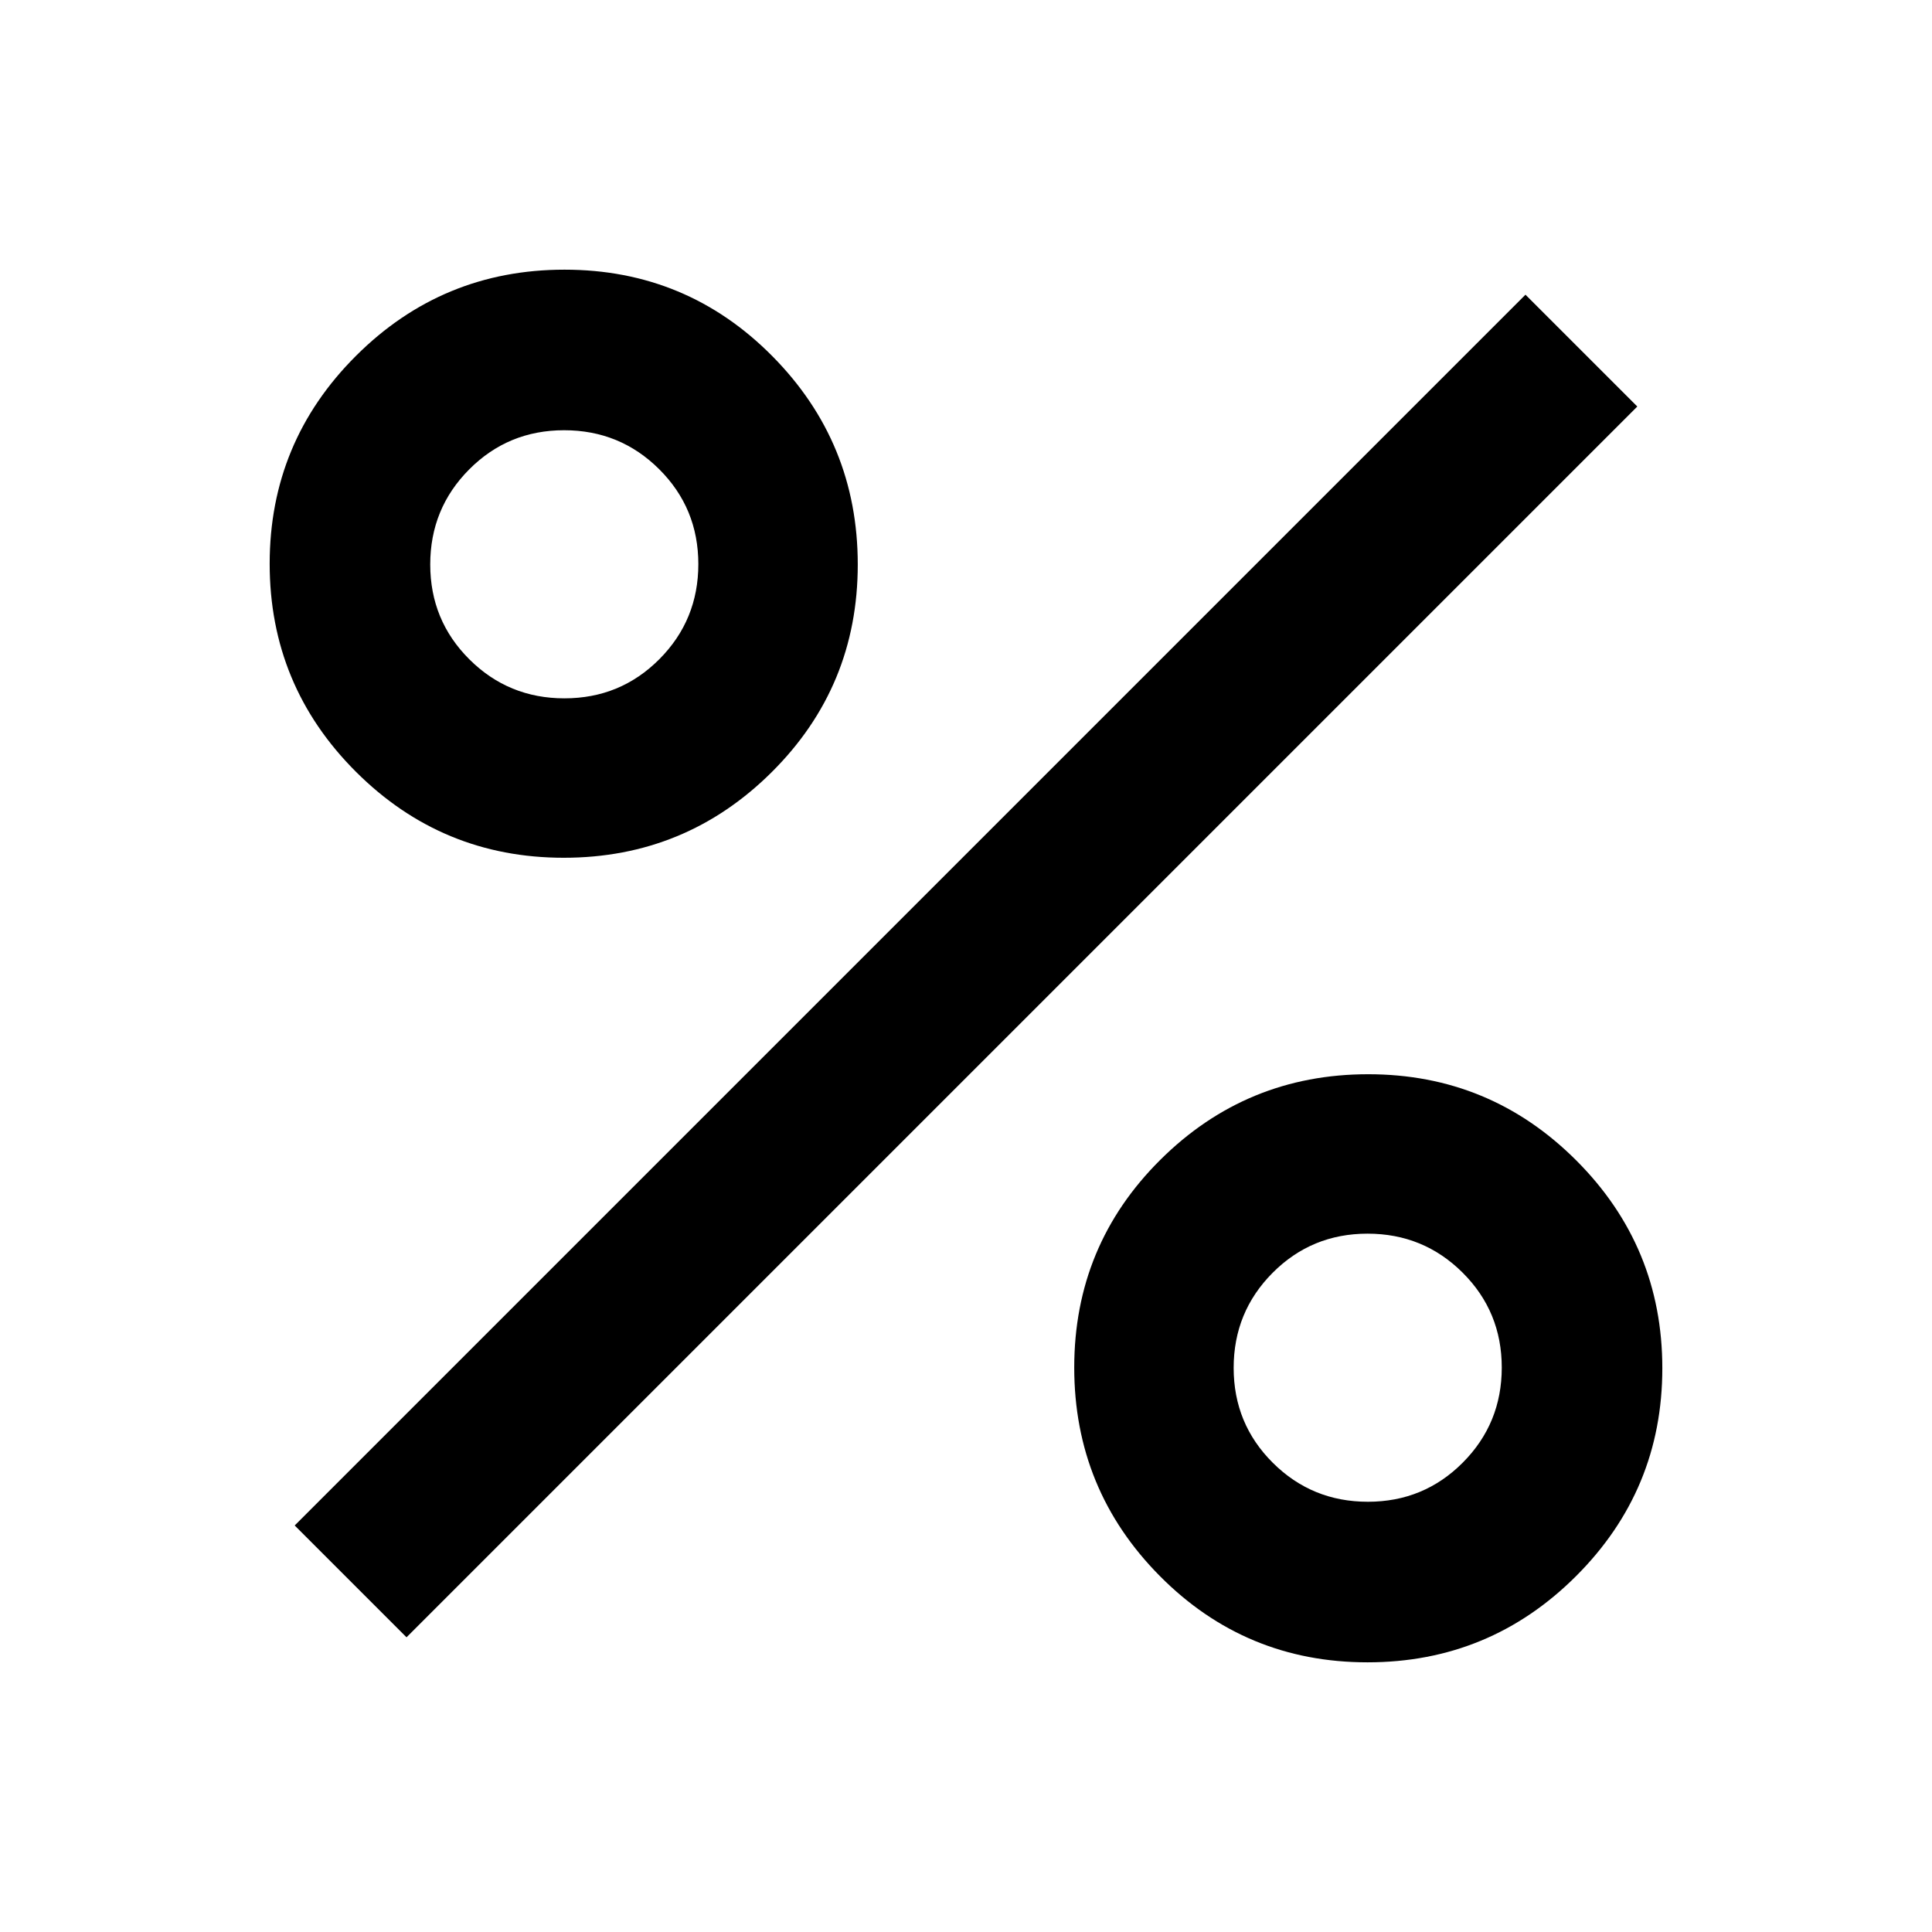 <svg xmlns="http://www.w3.org/2000/svg" width="48" height="48" viewBox="0 96 960 960"><path d="M280.13 522.218q-60.522 0-103.327-42.783-42.804-42.783-42.804-103.305 0-60.522 42.9-103.327 42.899-42.804 103.587-42.804t103.21 42.9q42.522 42.899 42.522 103.587t-42.783 103.21q-42.783 42.522-103.305 42.522Zm.343-79.219q27.787 0 47.157-19.451 19.369-19.451 19.369-47.239 0-27.788-19.451-47.157-19.451-19.37-47.239-19.37-27.788 0-47.157 19.452-19.37 19.451-19.37 47.239 0 27.787 19.452 47.157 19.451 19.369 47.239 19.369Zm399.041 479.002q-60.688 0-103.21-42.9-42.522-42.899-42.522-103.587t42.783-103.21q42.783-42.522 103.305-42.522 60.522 0 103.327 42.783 42.804 42.783 42.804 103.305 0 60.522-42.9 103.327-42.899 42.804-103.587 42.804Zm.177-79.783q27.788 0 47.157-19.452 19.37-19.451 19.37-47.239 0-27.787-19.452-47.157-19.451-19.369-47.239-19.369-27.787 0-47.157 19.451-19.369 19.451-19.369 47.239 0 27.788 19.451 47.157 19.451 19.37 47.239 19.37ZM202 909.566 146.434 854 758 242.434 813.566 298 202 909.566Z"/></svg>